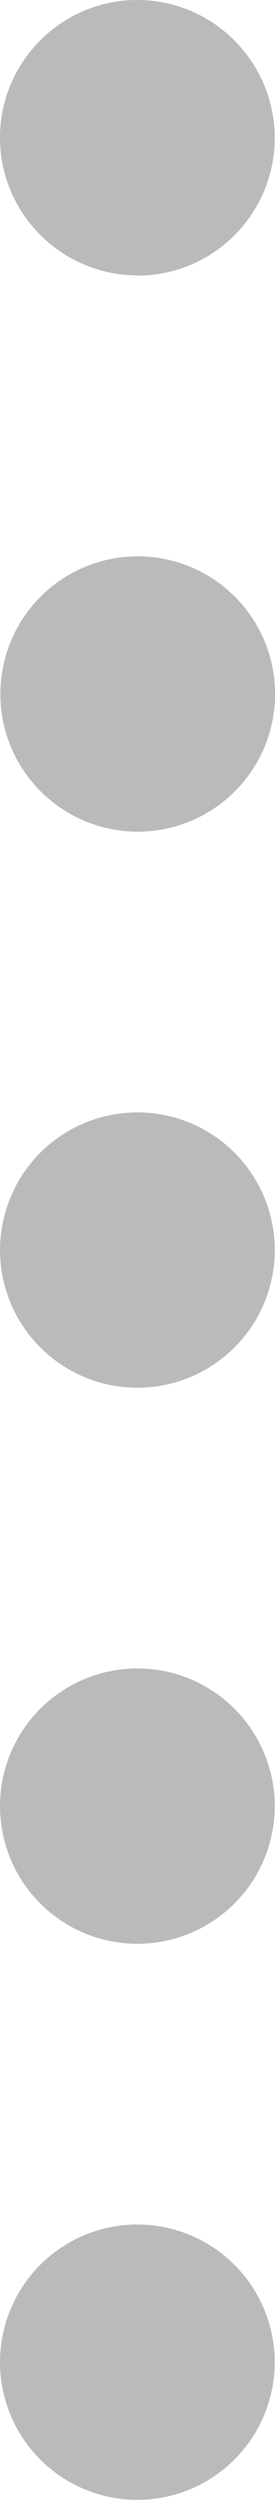 <?xml version="1.0" encoding="UTF-8"?>
<svg id="Layer_2" data-name="Layer 2" xmlns="http://www.w3.org/2000/svg" viewBox="0 0 9.27 84.08">
  <g id="BACKGROUND">
    <g>
      <path d="M4.63,9.27c2.56,0,4.63-2.08,4.63-4.63S7.19,0,4.63,0,0,2.08,0,4.63s2.08,4.63,4.63,4.63Z" fill="#bbb9ba"/>
      <circle cx="4.63" cy="23.34" r="4.63" transform="translate(-19.04 25.65) rotate(-84.35)" fill="#bbb9ba"/>
      <circle cx="4.63" cy="42.04" r="4.63" transform="translate(-37.66 42.51) rotate(-84.35)" fill="#bbb9ba"/>
      <circle cx="4.63" cy="60.74" r="4.63" transform="translate(-56.27 59.37) rotate(-84.35)" fill="#bbb9ba"/>
      <circle cx="4.63" cy="79.44" r="4.63" transform="translate(-74.88 76.23) rotate(-84.35)" fill="#bbb9ba"/>
    </g>
  </g>
</svg>